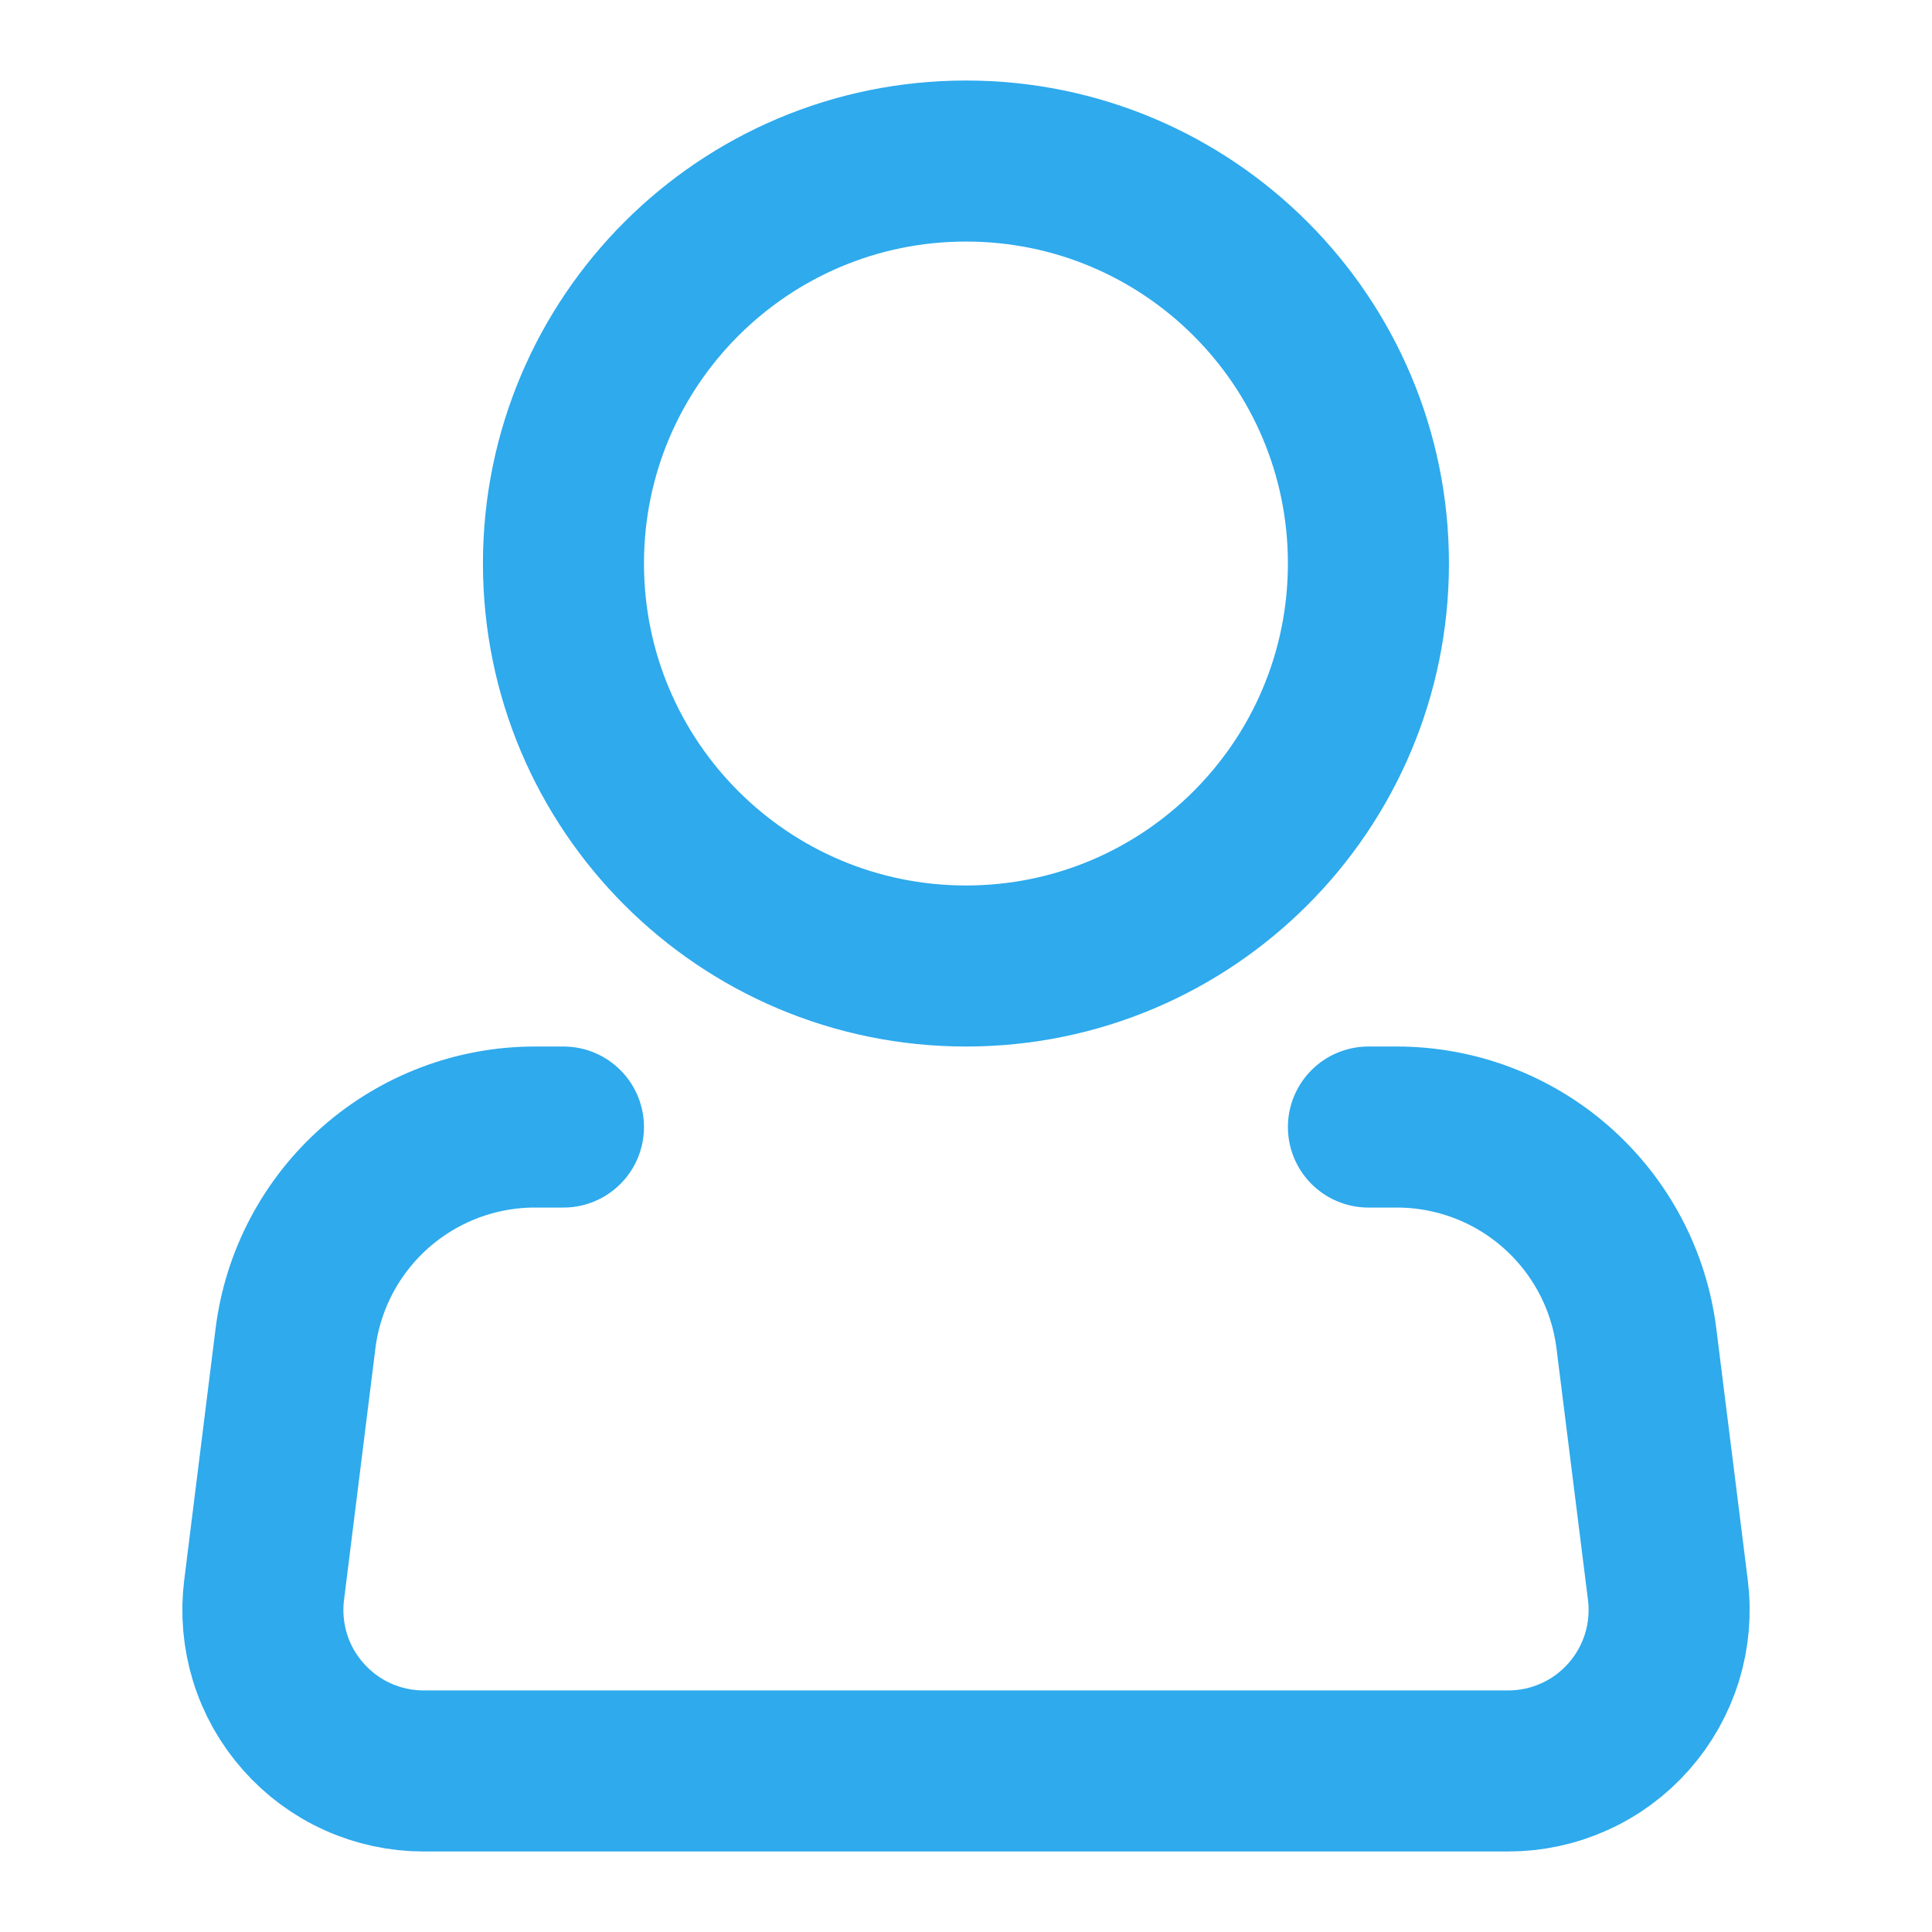 <svg width="17" height="17" viewBox="0 0 17 17" fill="none" xmlns="http://www.w3.org/2000/svg">
<path d="M8.5 8.5C10.456 8.5 12.041 6.914 12.041 4.958C12.041 3.002 10.456 1.417 8.5 1.417C6.544 1.417 4.958 3.002 4.958 4.958C4.958 6.914 6.544 8.5 8.5 8.5Z" stroke="#2EAAED" stroke-width="1.417"/>
<path d="M12.041 9.917H12.291C12.809 9.917 13.309 10.106 13.697 10.449C14.085 10.792 14.335 11.264 14.399 11.778L14.676 13.991C14.701 14.19 14.683 14.393 14.624 14.585C14.564 14.777 14.465 14.954 14.332 15.104C14.199 15.255 14.036 15.376 13.852 15.458C13.669 15.541 13.471 15.583 13.27 15.583H3.73C3.529 15.583 3.33 15.541 3.147 15.458C2.964 15.376 2.801 15.255 2.668 15.104C2.535 14.954 2.435 14.777 2.376 14.585C2.317 14.393 2.299 14.19 2.324 13.991L2.6 11.778C2.664 11.264 2.914 10.791 3.303 10.448C3.691 10.106 4.191 9.916 4.71 9.917H4.958" stroke="#2EAAED" stroke-width="1.417" stroke-linecap="round" stroke-linejoin="round"/>
</svg>

